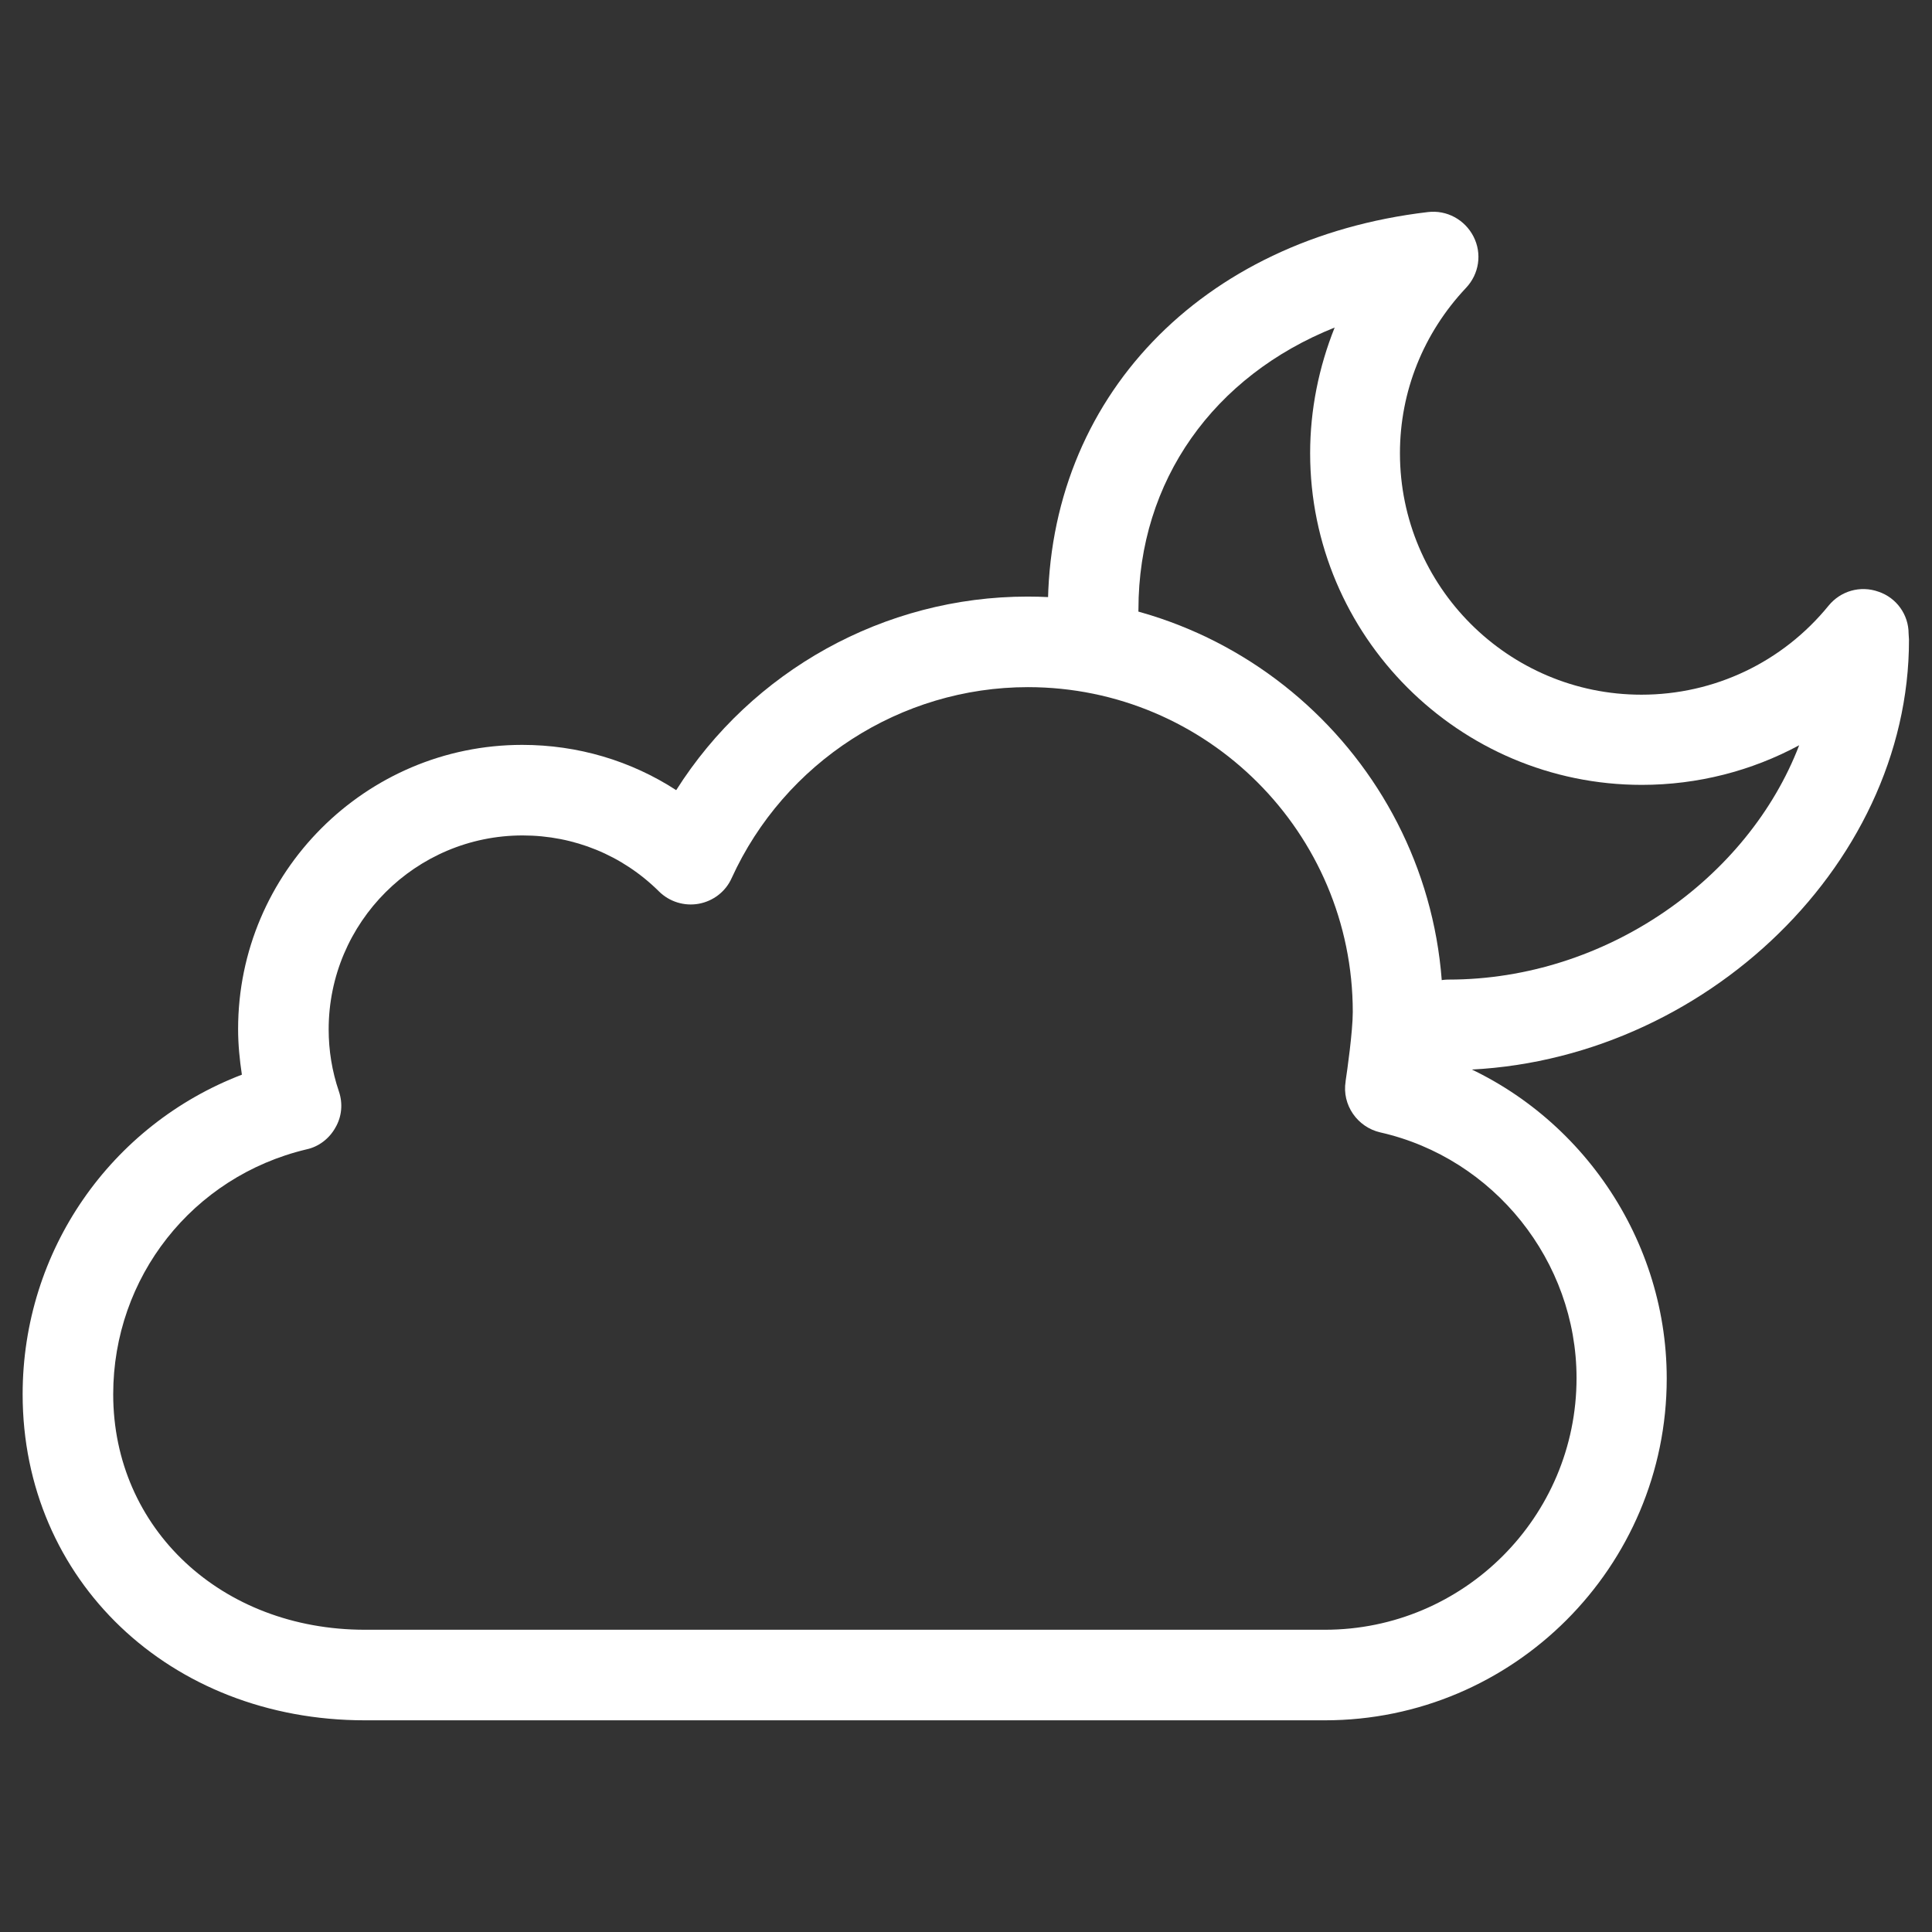 <?xml version="1.0" encoding="utf-8"?>
<!-- Generator: Adobe Illustrator 19.0.0, SVG Export Plug-In . SVG Version: 6.00 Build 0)  -->
<svg version="1.1" id="Layer_1" xmlns="http://www.w3.org/2000/svg" xmlns:xlink="http://www.w3.org/1999/xlink" x="0px" y="0px"
	 viewBox="0 0 512 512" style="enable-background:new 0 0 512 512;" xml:space="preserve">
<rect x="0" y="0" width="512" height="512" fill="#333333" stroke="none"/>
<style type="text/css">
	.st0{fill:#FFFFFF;}
</style>
<g id="XMLID_1_">
	<g>
		<path class="st0" d="M351.1,455.9H96.7C45,455.9,6,418.7,6,369.5c0-38.1,23.4-71.4,58.1-84.7c-0.6-4-1-8-1-12.1
			c0-41.5,33.8-75.3,75.3-75.3c14.7,0,28.8,4.2,40.8,12c20-31.6,55.1-51.3,93.1-51.3c60.7,0,110.1,49.4,110.1,110.1
			c0,3.3-0.4,7.7-0.8,11.7c35.4,12.7,60.1,47,60.1,85.4C441.7,415.2,401.1,455.9,351.1,455.9z M138.5,221.4
			c-28.3,0-51.4,23-51.4,51.4c0,5.6,0.9,11.1,2.7,16.4c1.1,3.2,0.8,6.7-0.9,9.6c-1.6,2.9-4.4,5.1-7.7,5.8
			c-30.2,7.2-51.2,33.9-51.2,64.9c0,35.6,28.7,62.4,66.7,62.4h254.4c36.8,0,66.7-29.9,66.7-66.7c0-31-21.9-58.3-52-65.1
			c-6.1-1.4-10.2-7.3-9.2-13.5c0,0,0-0.1,0-0.1c0.4-2.6,1.9-13.2,1.9-18.3c0-47.5-38.6-86.1-86.1-86.1c-33.7,0-64.5,19.9-78.5,50.6
			c-1.6,3.6-4.9,6.1-8.7,6.8c-3.8,0.7-7.8-0.5-10.6-3.3C164.9,226.6,152.1,221.4,138.5,221.4z"/>
	</g>
	<g>
		<path id="XMLID_2_" class="st0" d="M383.9,283.6c-6.6,0-12-5.4-12-12c0-6.6,5.4-12,12-12c41.8,0,79.4-26.9,92.9-62.1
			c-12.6,6.8-26.9,10.5-41.7,10.5c-48.5,0-87.9-39.5-87.9-87.9c0-11.5,2.3-22.8,6.5-33.3c-32,12.8-52,40.5-52,74.7
			c0,6.6-5.4,12-12,12c-6.6,0-12-5.4-12-12c0-55.9,40.5-98.2,100.7-105.3c5-0.6,9.8,2,12.1,6.5c2.3,4.5,1.5,9.9-2,13.6
			c-11.3,12-17.5,27.5-17.5,43.8c0,35.3,28.7,64,64,64c19.3,0,37.4-8.6,49.6-23.6c3.2-3.9,8.4-5.4,13.2-3.7c4.8,1.6,8,6.1,8,11.1
			c0,0.5,0.1,1.1,0.1,1.6C506,230.3,448.9,283.6,383.9,283.6z"/>
	</g>
</g>
</svg>
